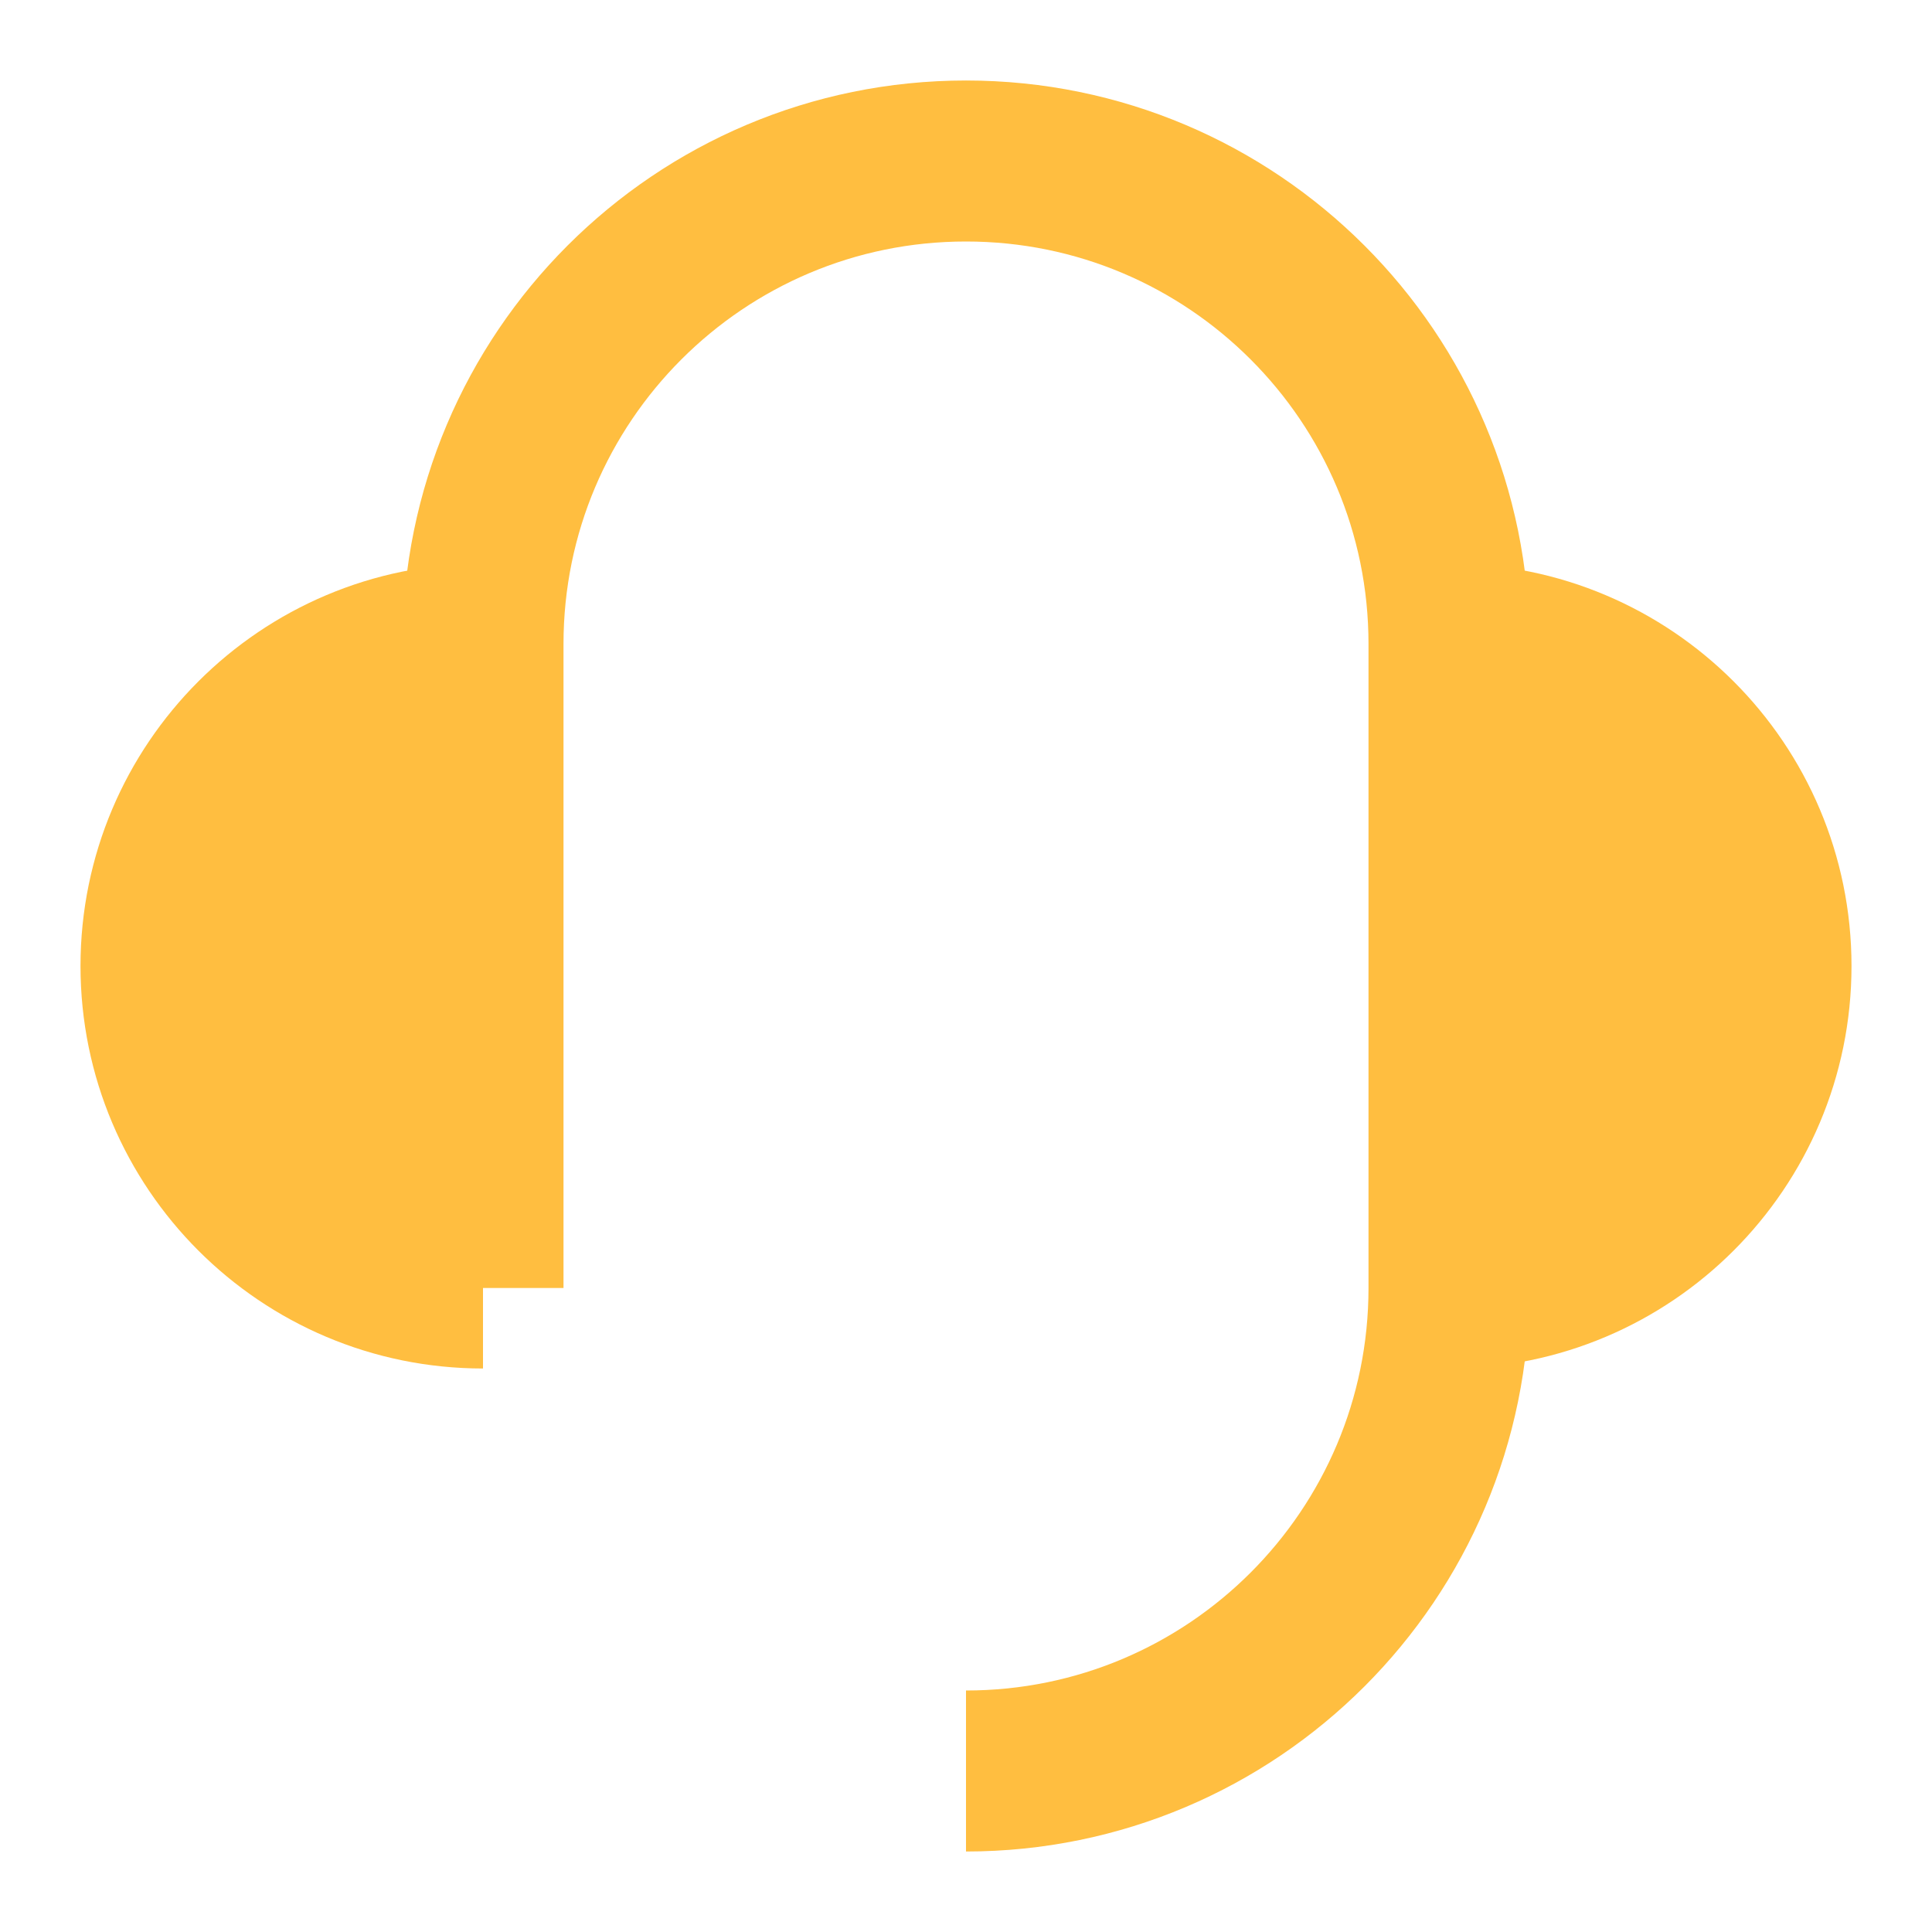 <?xml version="1.0" encoding="UTF-8"?><svg width="24" height="24" viewBox="0 0 48 48" fill="none" xmlns="http://www.w3.org/2000/svg"><path d="M36 32C40.418 32 44 28.418 44 24C44 19.582 40.418 16 36 16" fill="#ffbe40"/><path d="M36 32V32C40.418 32 44 28.418 44 24C44 19.582 40.418 16 36 16" stroke="#ffbe40" stroke-width="4" stroke-linejoin="bevel"/><path d="M12 16C7.582 16 4 19.582 4 24C4 28.418 7.582 32 12 32" fill="#ffbe40"/><path d="M12 16C7.582 16 4 19.582 4 24C4 28.418 7.582 32 12 32V32" stroke="#ffbe40" stroke-width="4" stroke-linejoin="bevel"/><path d="M12 32V31.5V29V24V16C12 9.373 17.373 4 24 4C30.627 4 36 9.373 36 16V32C36 38.627 30.627 44 24 44" stroke="#ffbe40" stroke-width="4" stroke-linecap="butt" stroke-linejoin="bevel"/></svg>